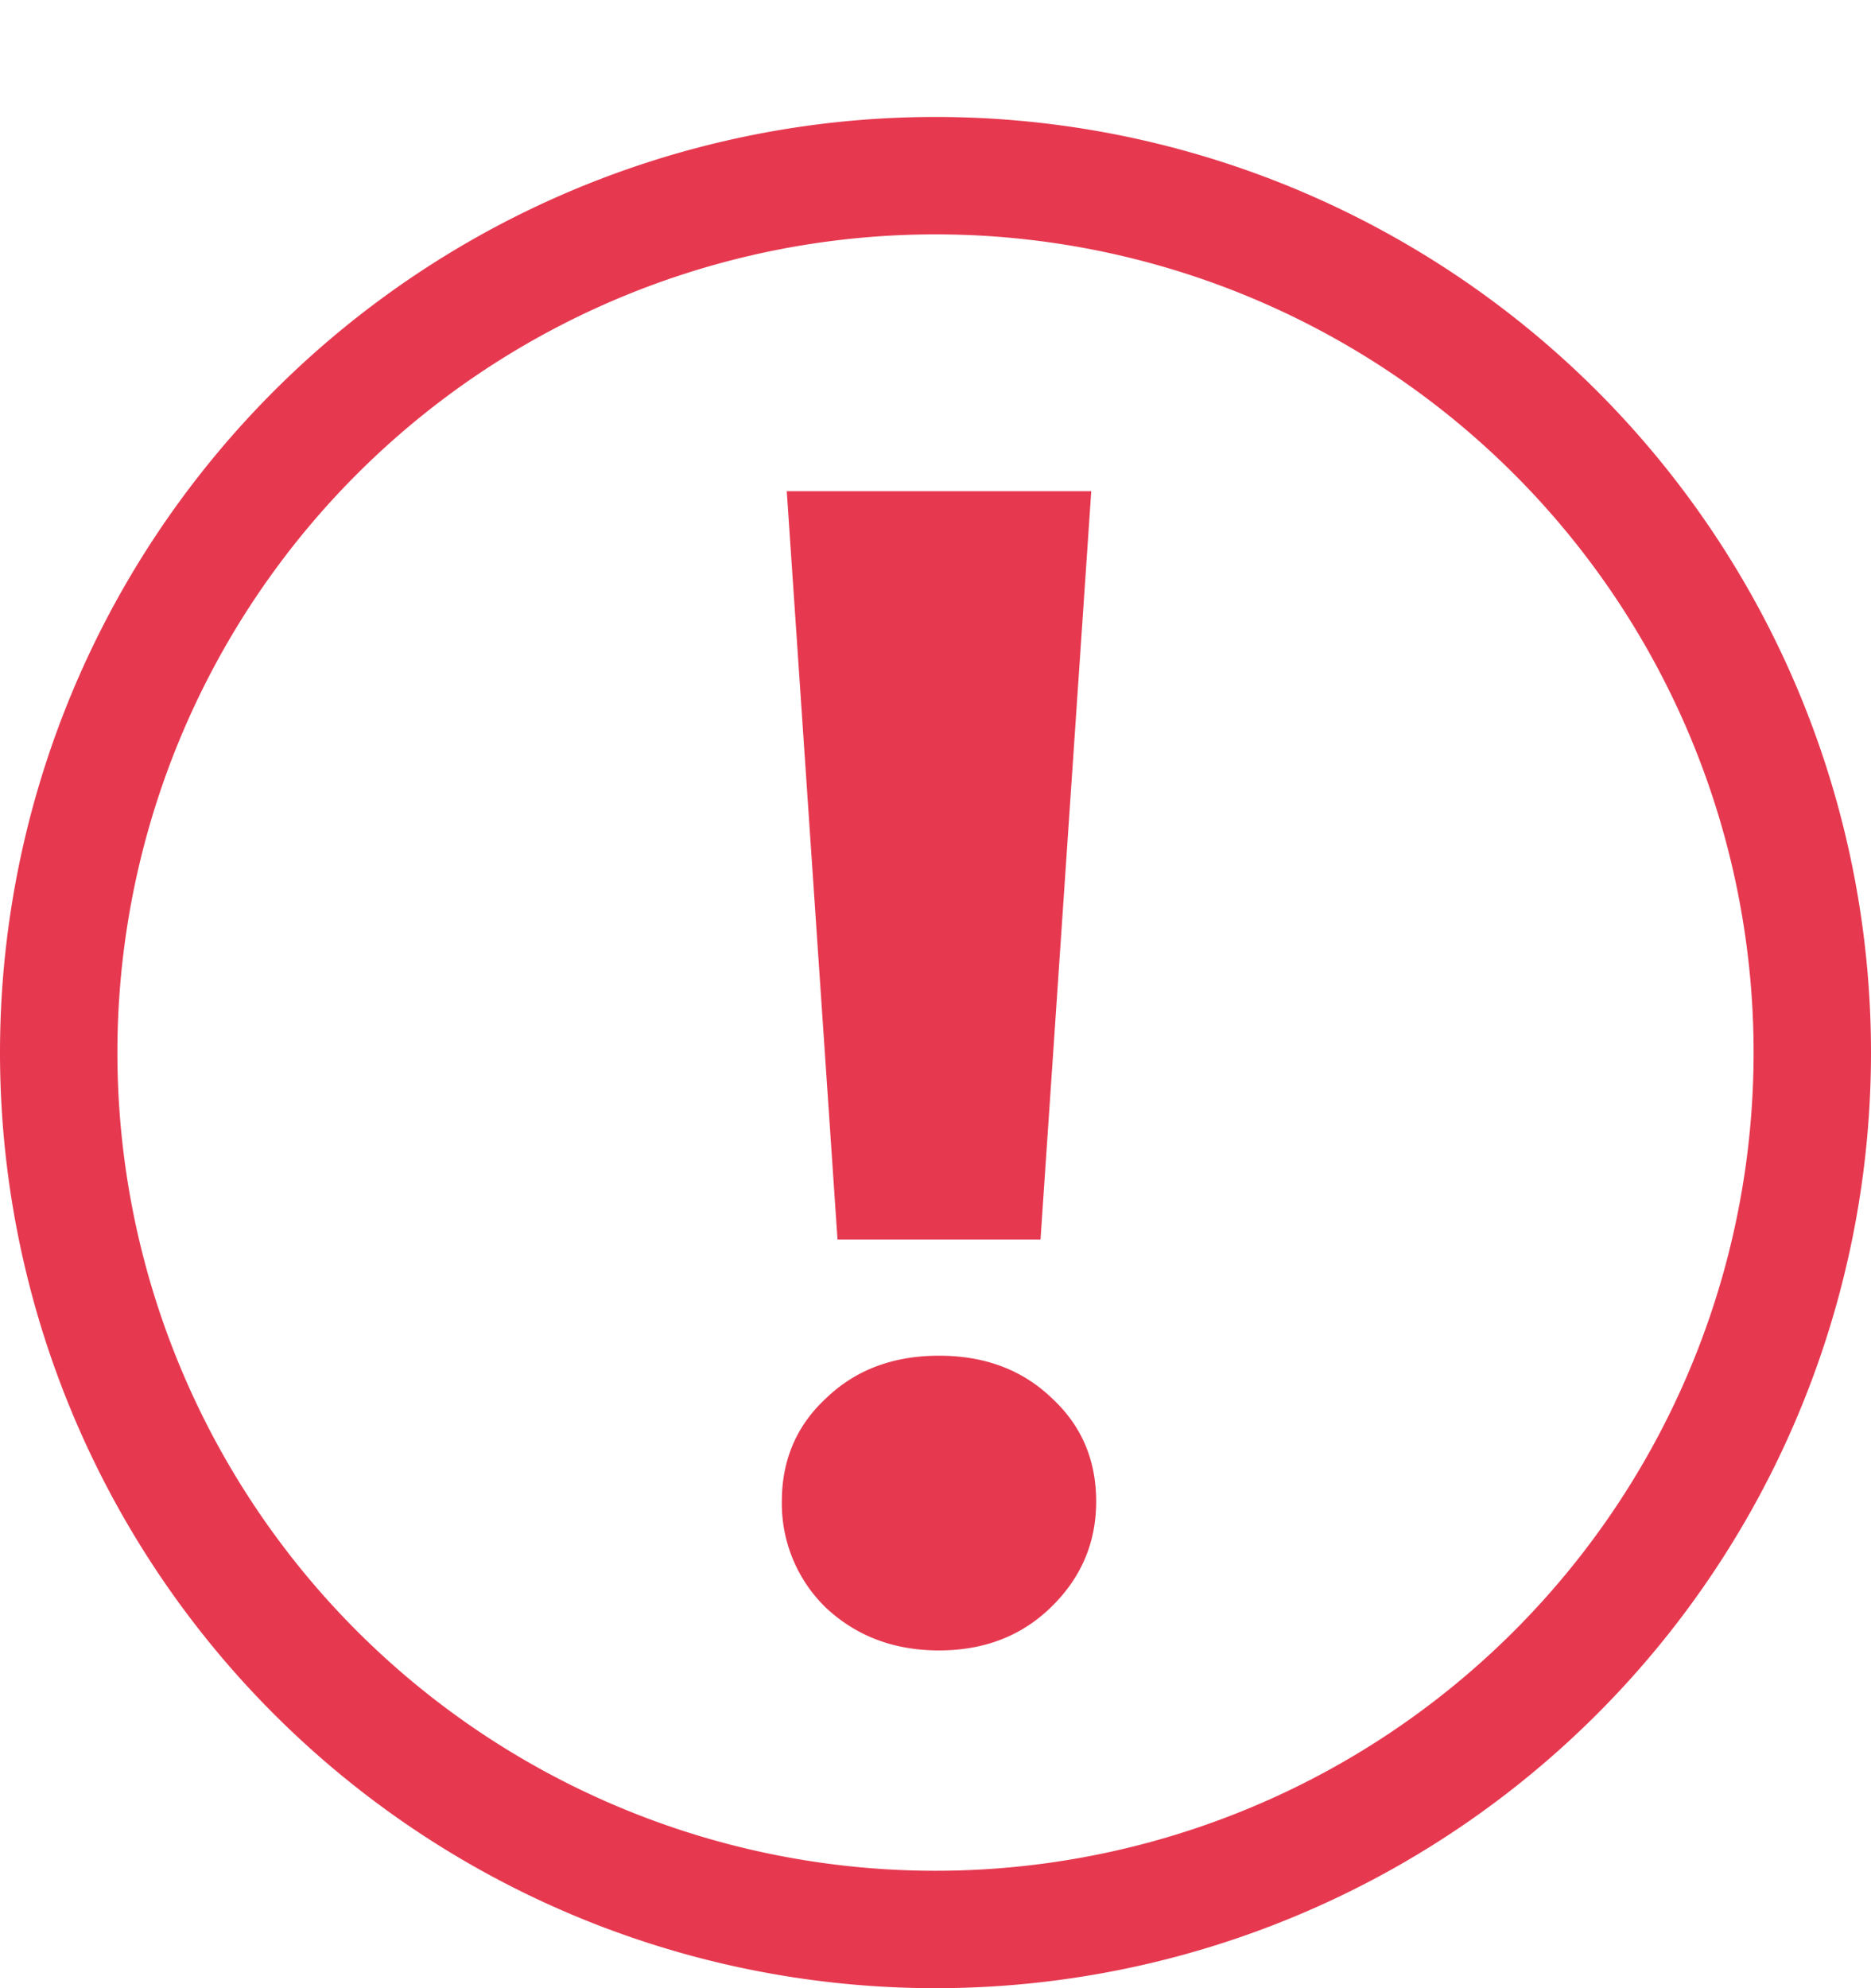 <svg width="16" height="17" fill="none" xmlns="http://www.w3.org/2000/svg"><path d="M6.728 4.2h2.604l-.434 6.398H7.162L6.728 4.2zm1.302 9.912c-.383 0-.705-.121-.966-.364a1.24 1.24 0 01-.378-.91c0-.355.126-.649.378-.882.252-.243.574-.364.966-.364s.714.121.966.364c.252.233.378.527.378.882s-.13.658-.392.91c-.252.243-.57.364-.952.364z" fill="#E63950"/><path d="M15.498 9A7.498 7.498 0 11.502 9a7.498 7.498 0 0114.996 0z" stroke="#E63950" stroke-width="1.004"/></svg>